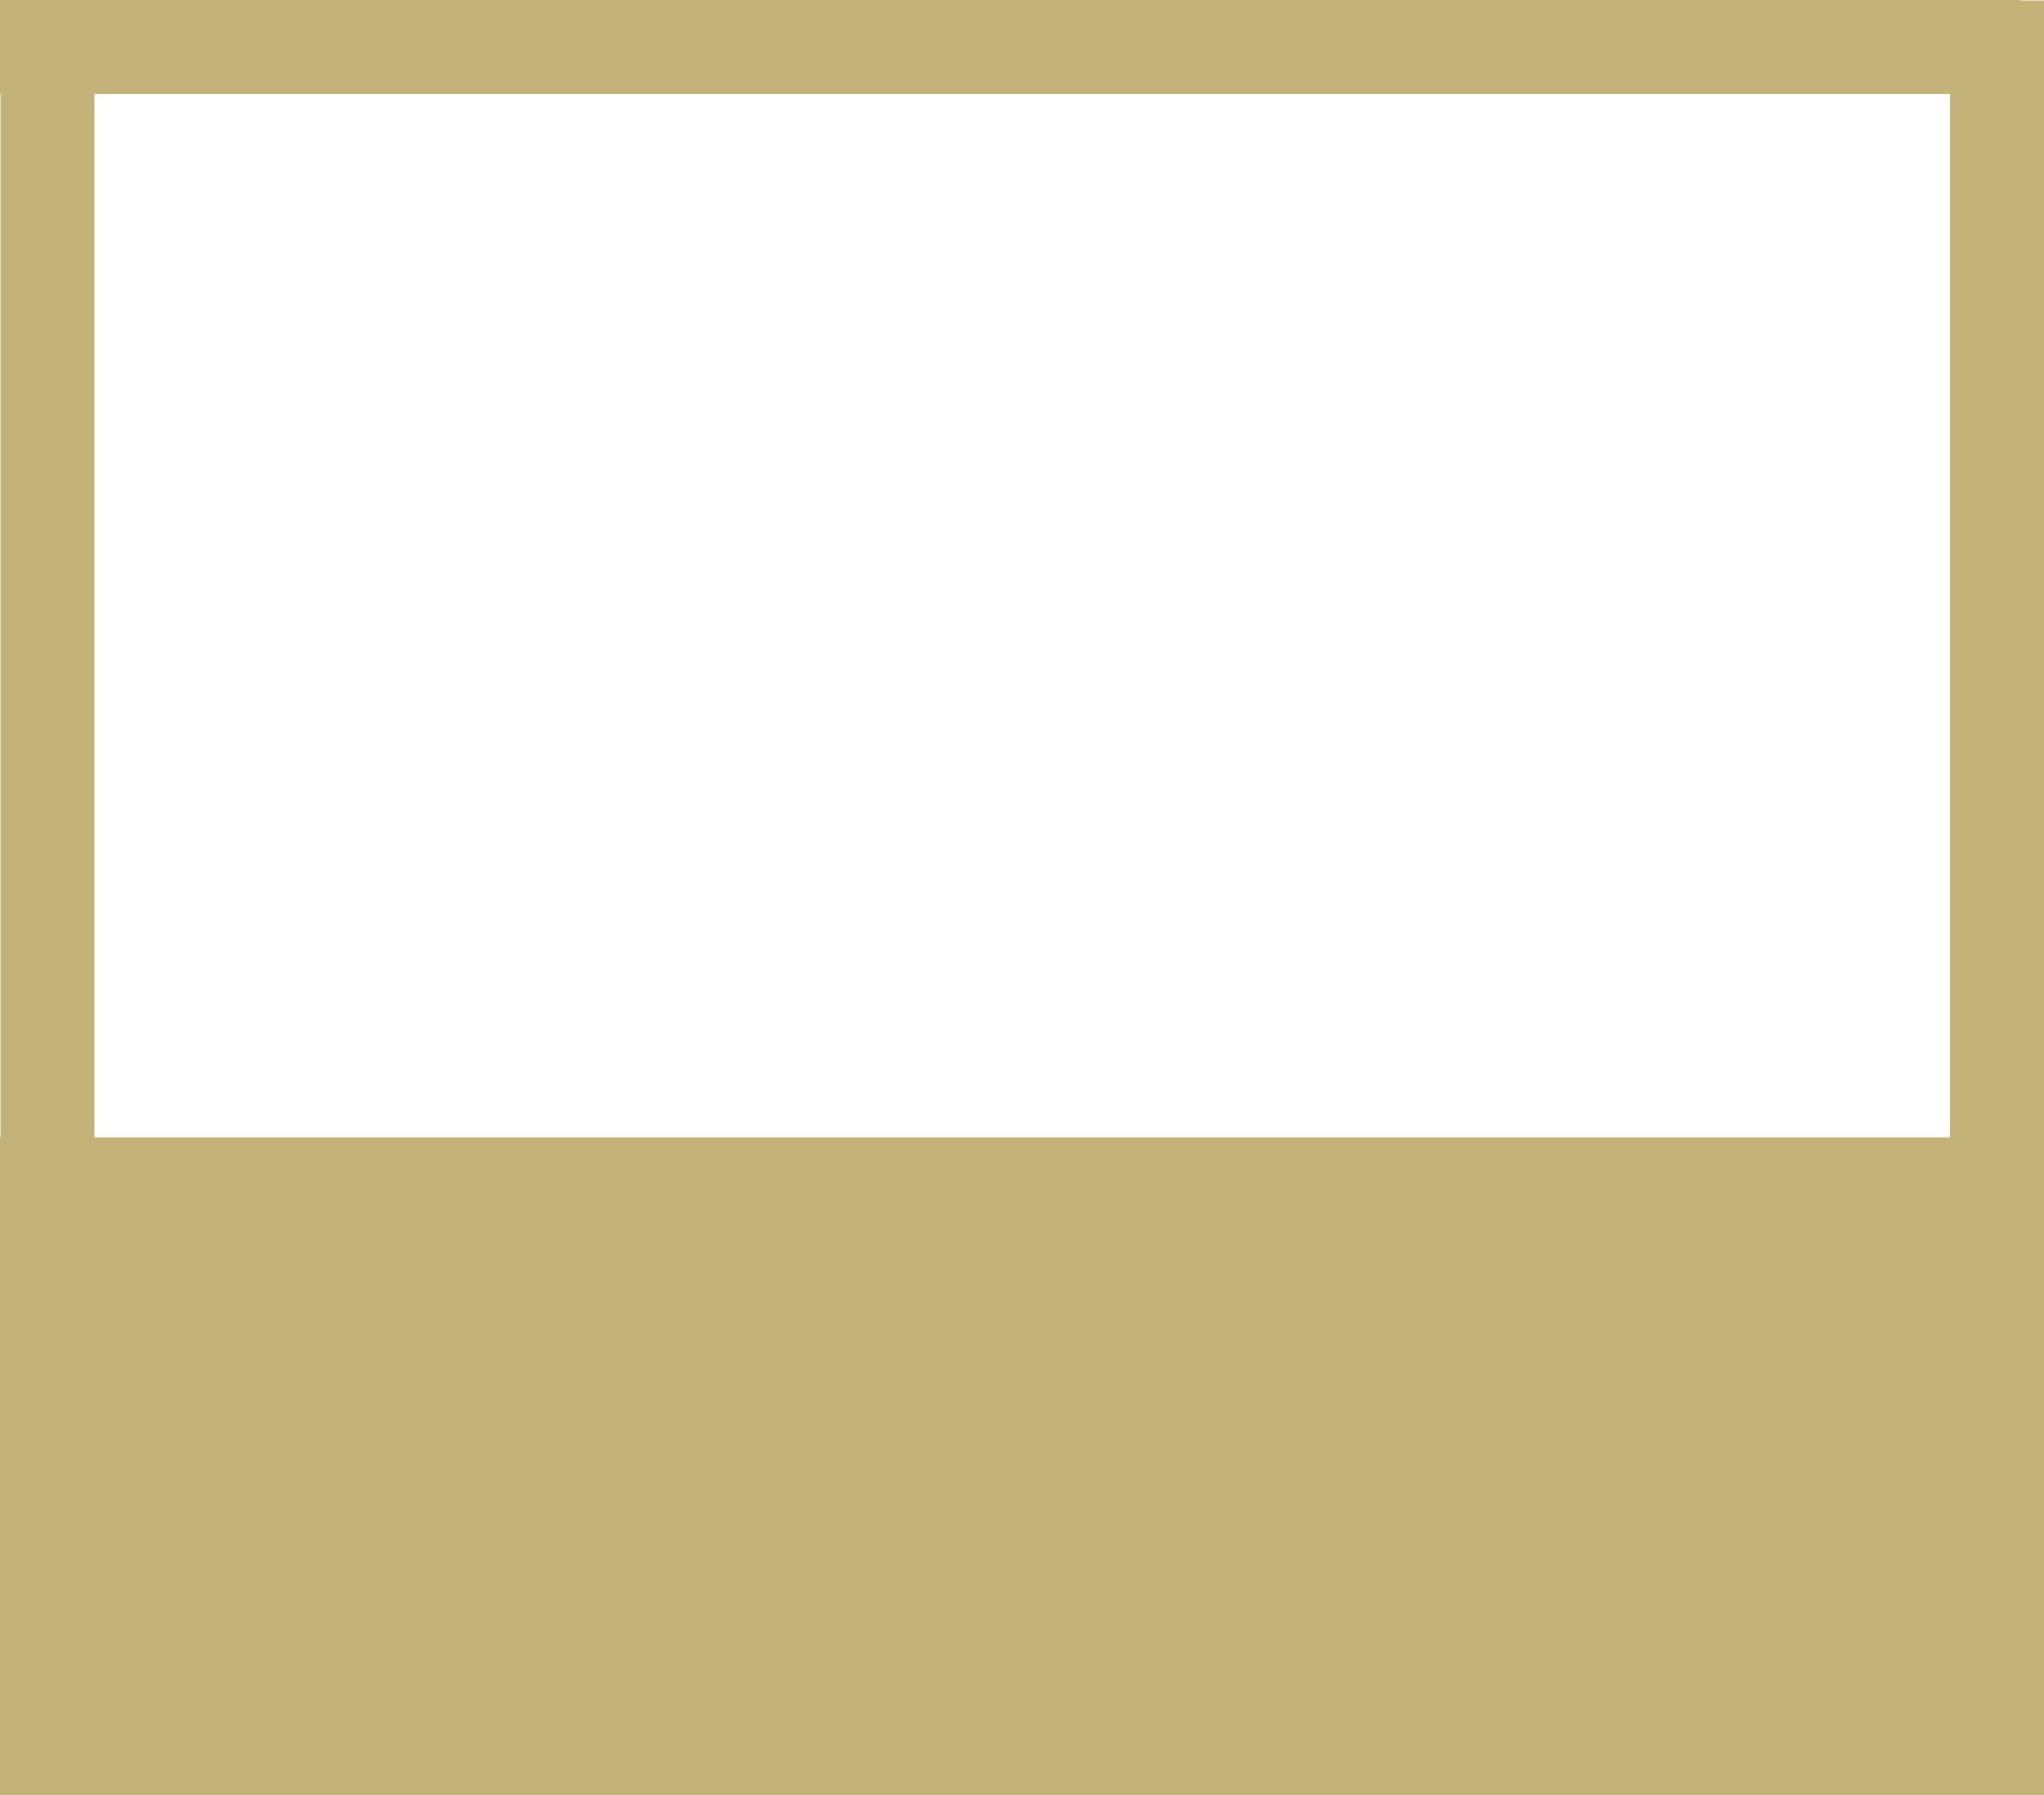 <?xml version="1.0" encoding="UTF-8" standalone="no"?>
<svg xmlns:ffdec="https://www.free-decompiler.com/flash" xmlns:xlink="http://www.w3.org/1999/xlink" ffdec:objectType="shape" height="191.0px" width="217.5px" xmlns="http://www.w3.org/2000/svg">
  <g transform="matrix(1.0, 0.0, 0.0, 1.0, 0.0, 0.0)">
    <path d="M215.0 10.0 L0.0 10.0 0.0 0.0 215.0 0.0 215.0 10.0" fill="#c2b278" fill-rule="evenodd" stroke="none"/>
    <path d="M217.5 191.0 L0.0 191.0 0.0 121.0 217.5 121.0 217.5 191.0" fill="#c2b278" fill-rule="evenodd" stroke="none"/>
    <path d="M0.05 131.05 L0.05 0.05 10.05 0.05 10.05 131.05 0.05 131.05" fill="#c2b278" fill-rule="evenodd" stroke="none"/>
    <path d="M207.5 131.05 L207.5 0.05 217.5 0.05 217.5 131.05 207.5 131.05" fill="#c2b278" fill-rule="evenodd" stroke="none"/>
  </g>
</svg>
